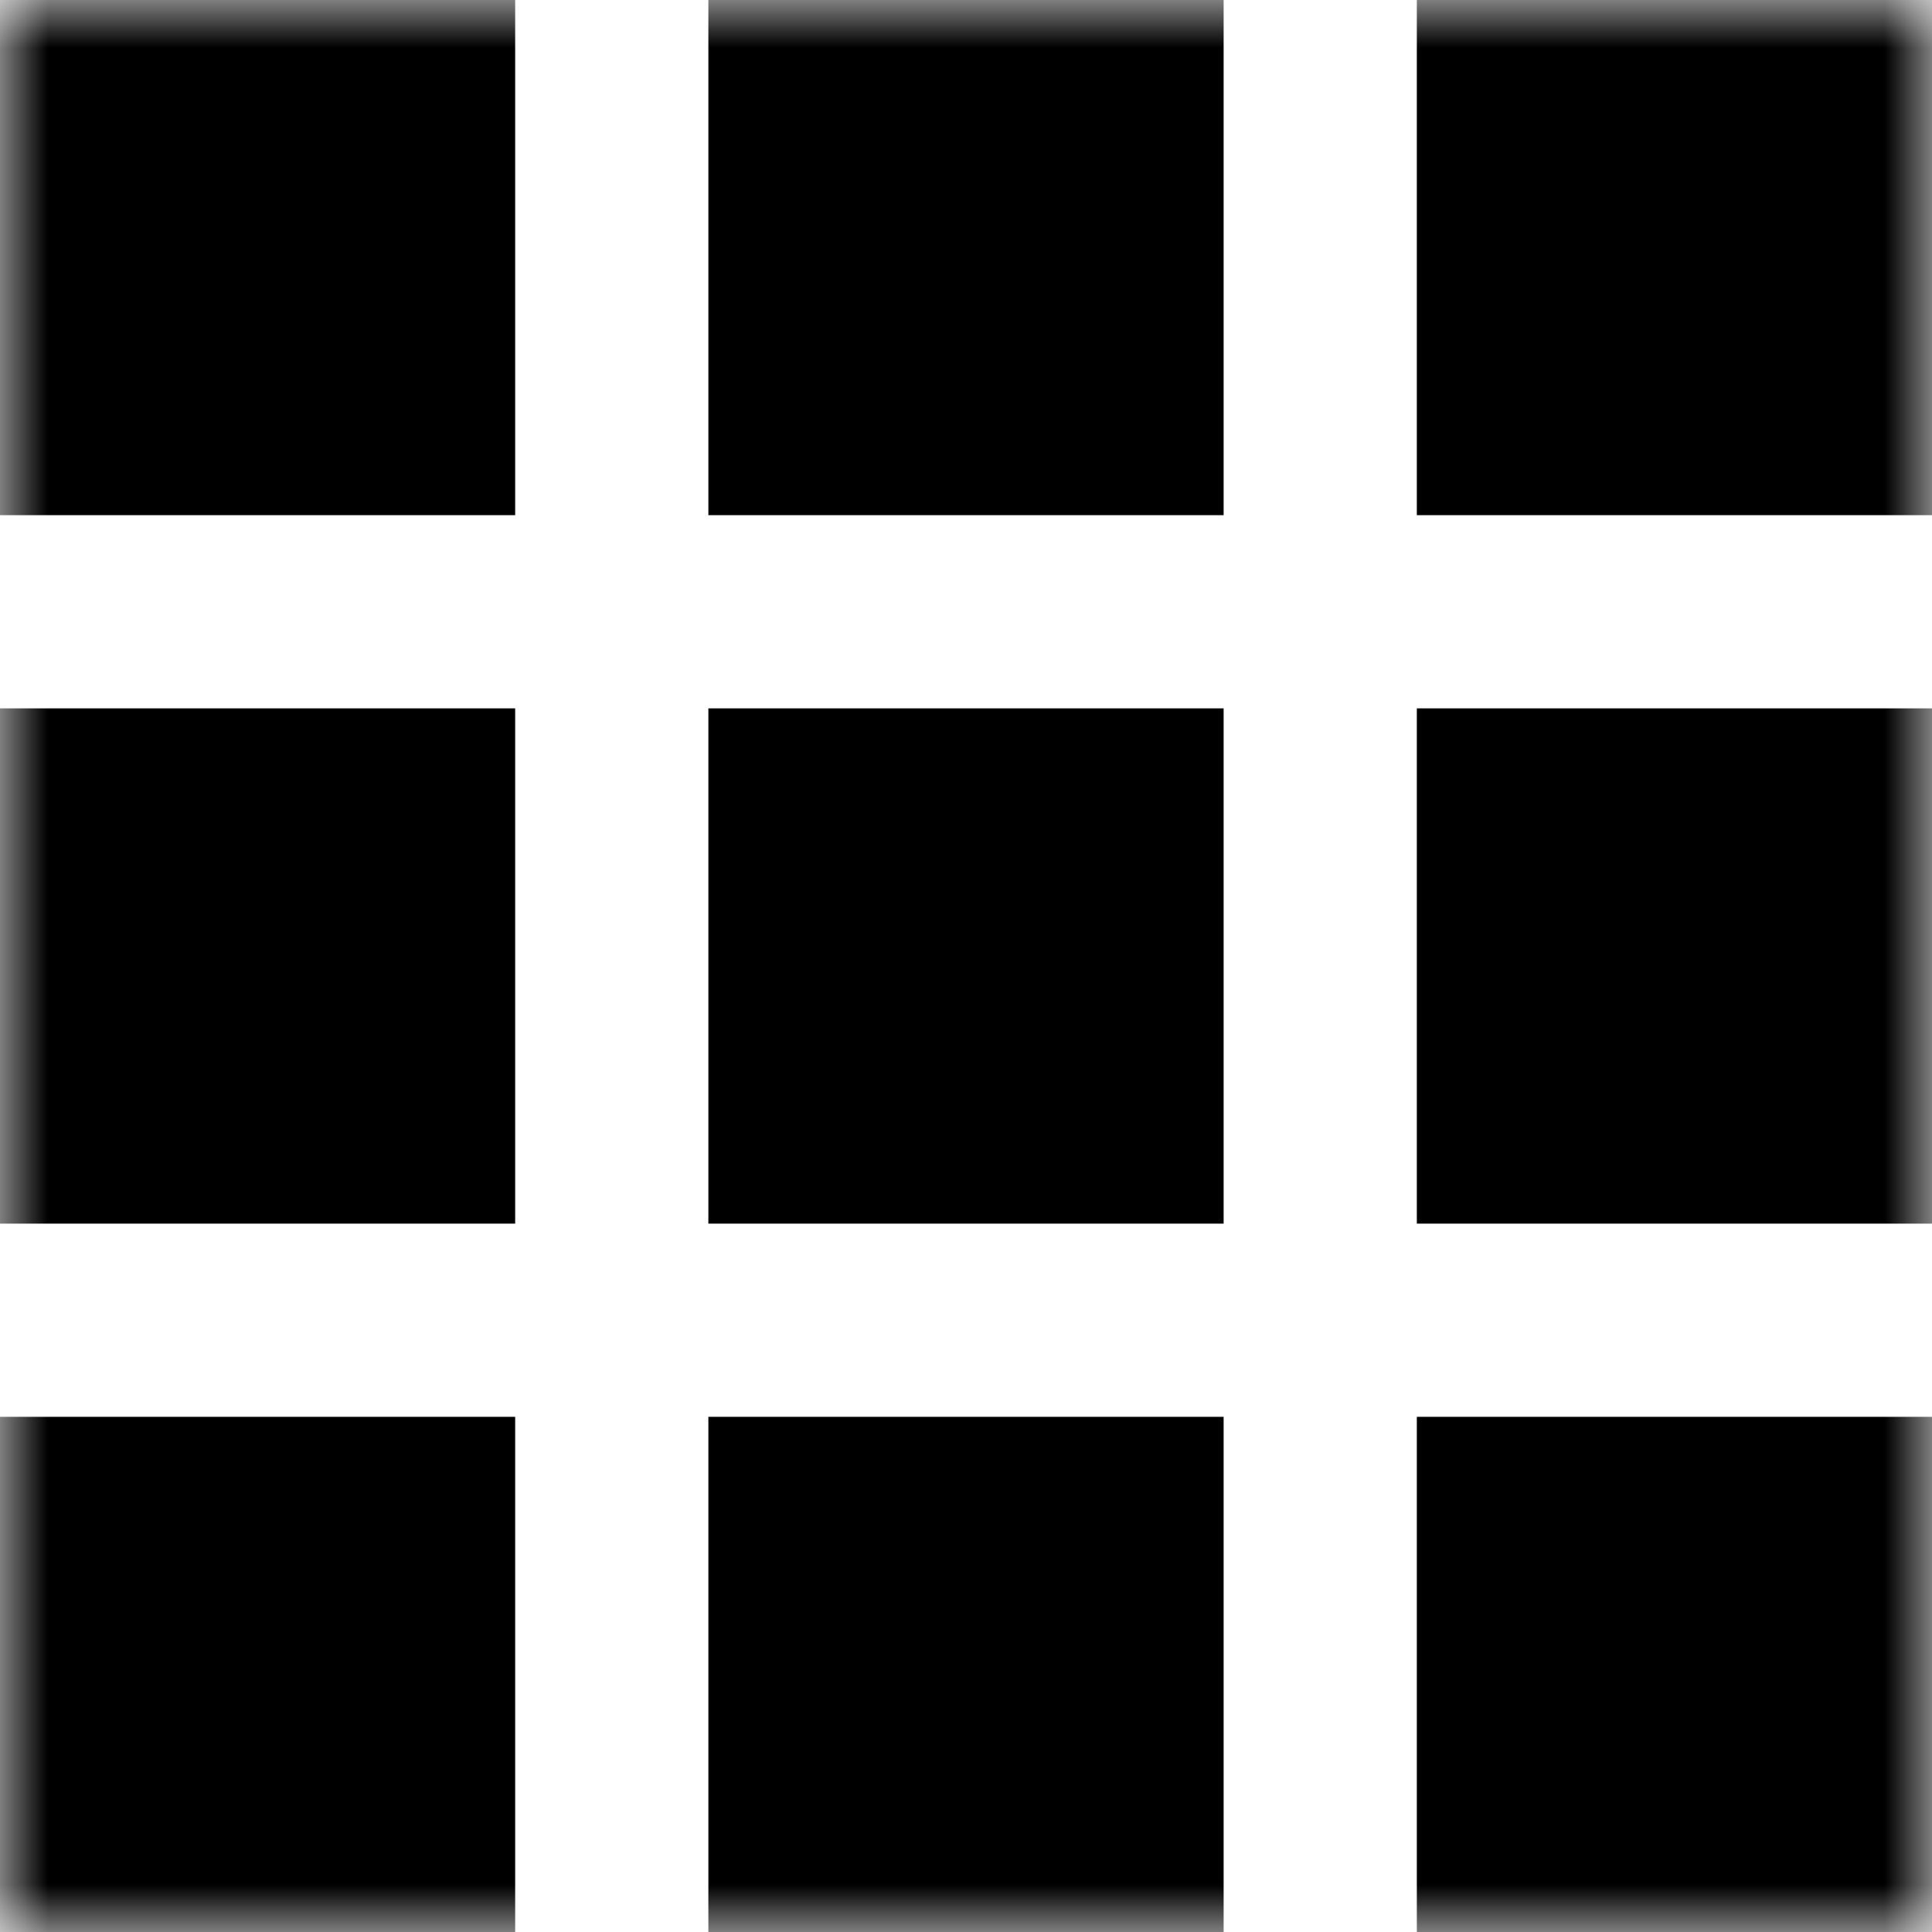 <svg width="20" height="20" viewBox="0 0 20 20" fill="none" xmlns="http://www.w3.org/2000/svg">
<g clip-path="url(#clip0_1209_35)">
<mask id="mask0_1209_35" style="mask-type:luminance" maskUnits="userSpaceOnUse" x="0" y="0" width="20" height="20">
<path d="M20 0H0V20H20V0Z" fill="white"/>
</mask>
<g mask="url(#mask0_1209_35)">
<path d="M5.333 0H0V5.333H5.333V0Z" fill="black"/>
<path d="M5.333 7.333H0V12.667H5.333V7.333Z" fill="black"/>
<path d="M5.333 14.667H0V20H5.333V14.667Z" fill="black"/>
<path d="M12.667 0H7.333V5.333H12.667V0Z" fill="black"/>
<path d="M12.667 7.333H7.333V12.667H12.667V7.333Z" fill="black"/>
<path d="M12.667 14.667H7.333V20H12.667V14.667Z" fill="black"/>
<path d="M20 0H14.667V5.333H20V0Z" fill="black"/>
<path d="M20 7.333H14.667V12.667H20V7.333Z" fill="black"/>
<path d="M20 14.667H14.667V20H20V14.667Z" fill="black"/>
</g>
</g>
<defs>
<clipPath id="clip0_1209_35">
<rect width="20" height="20" fill="white"/>
</clipPath>
</defs>
</svg>
